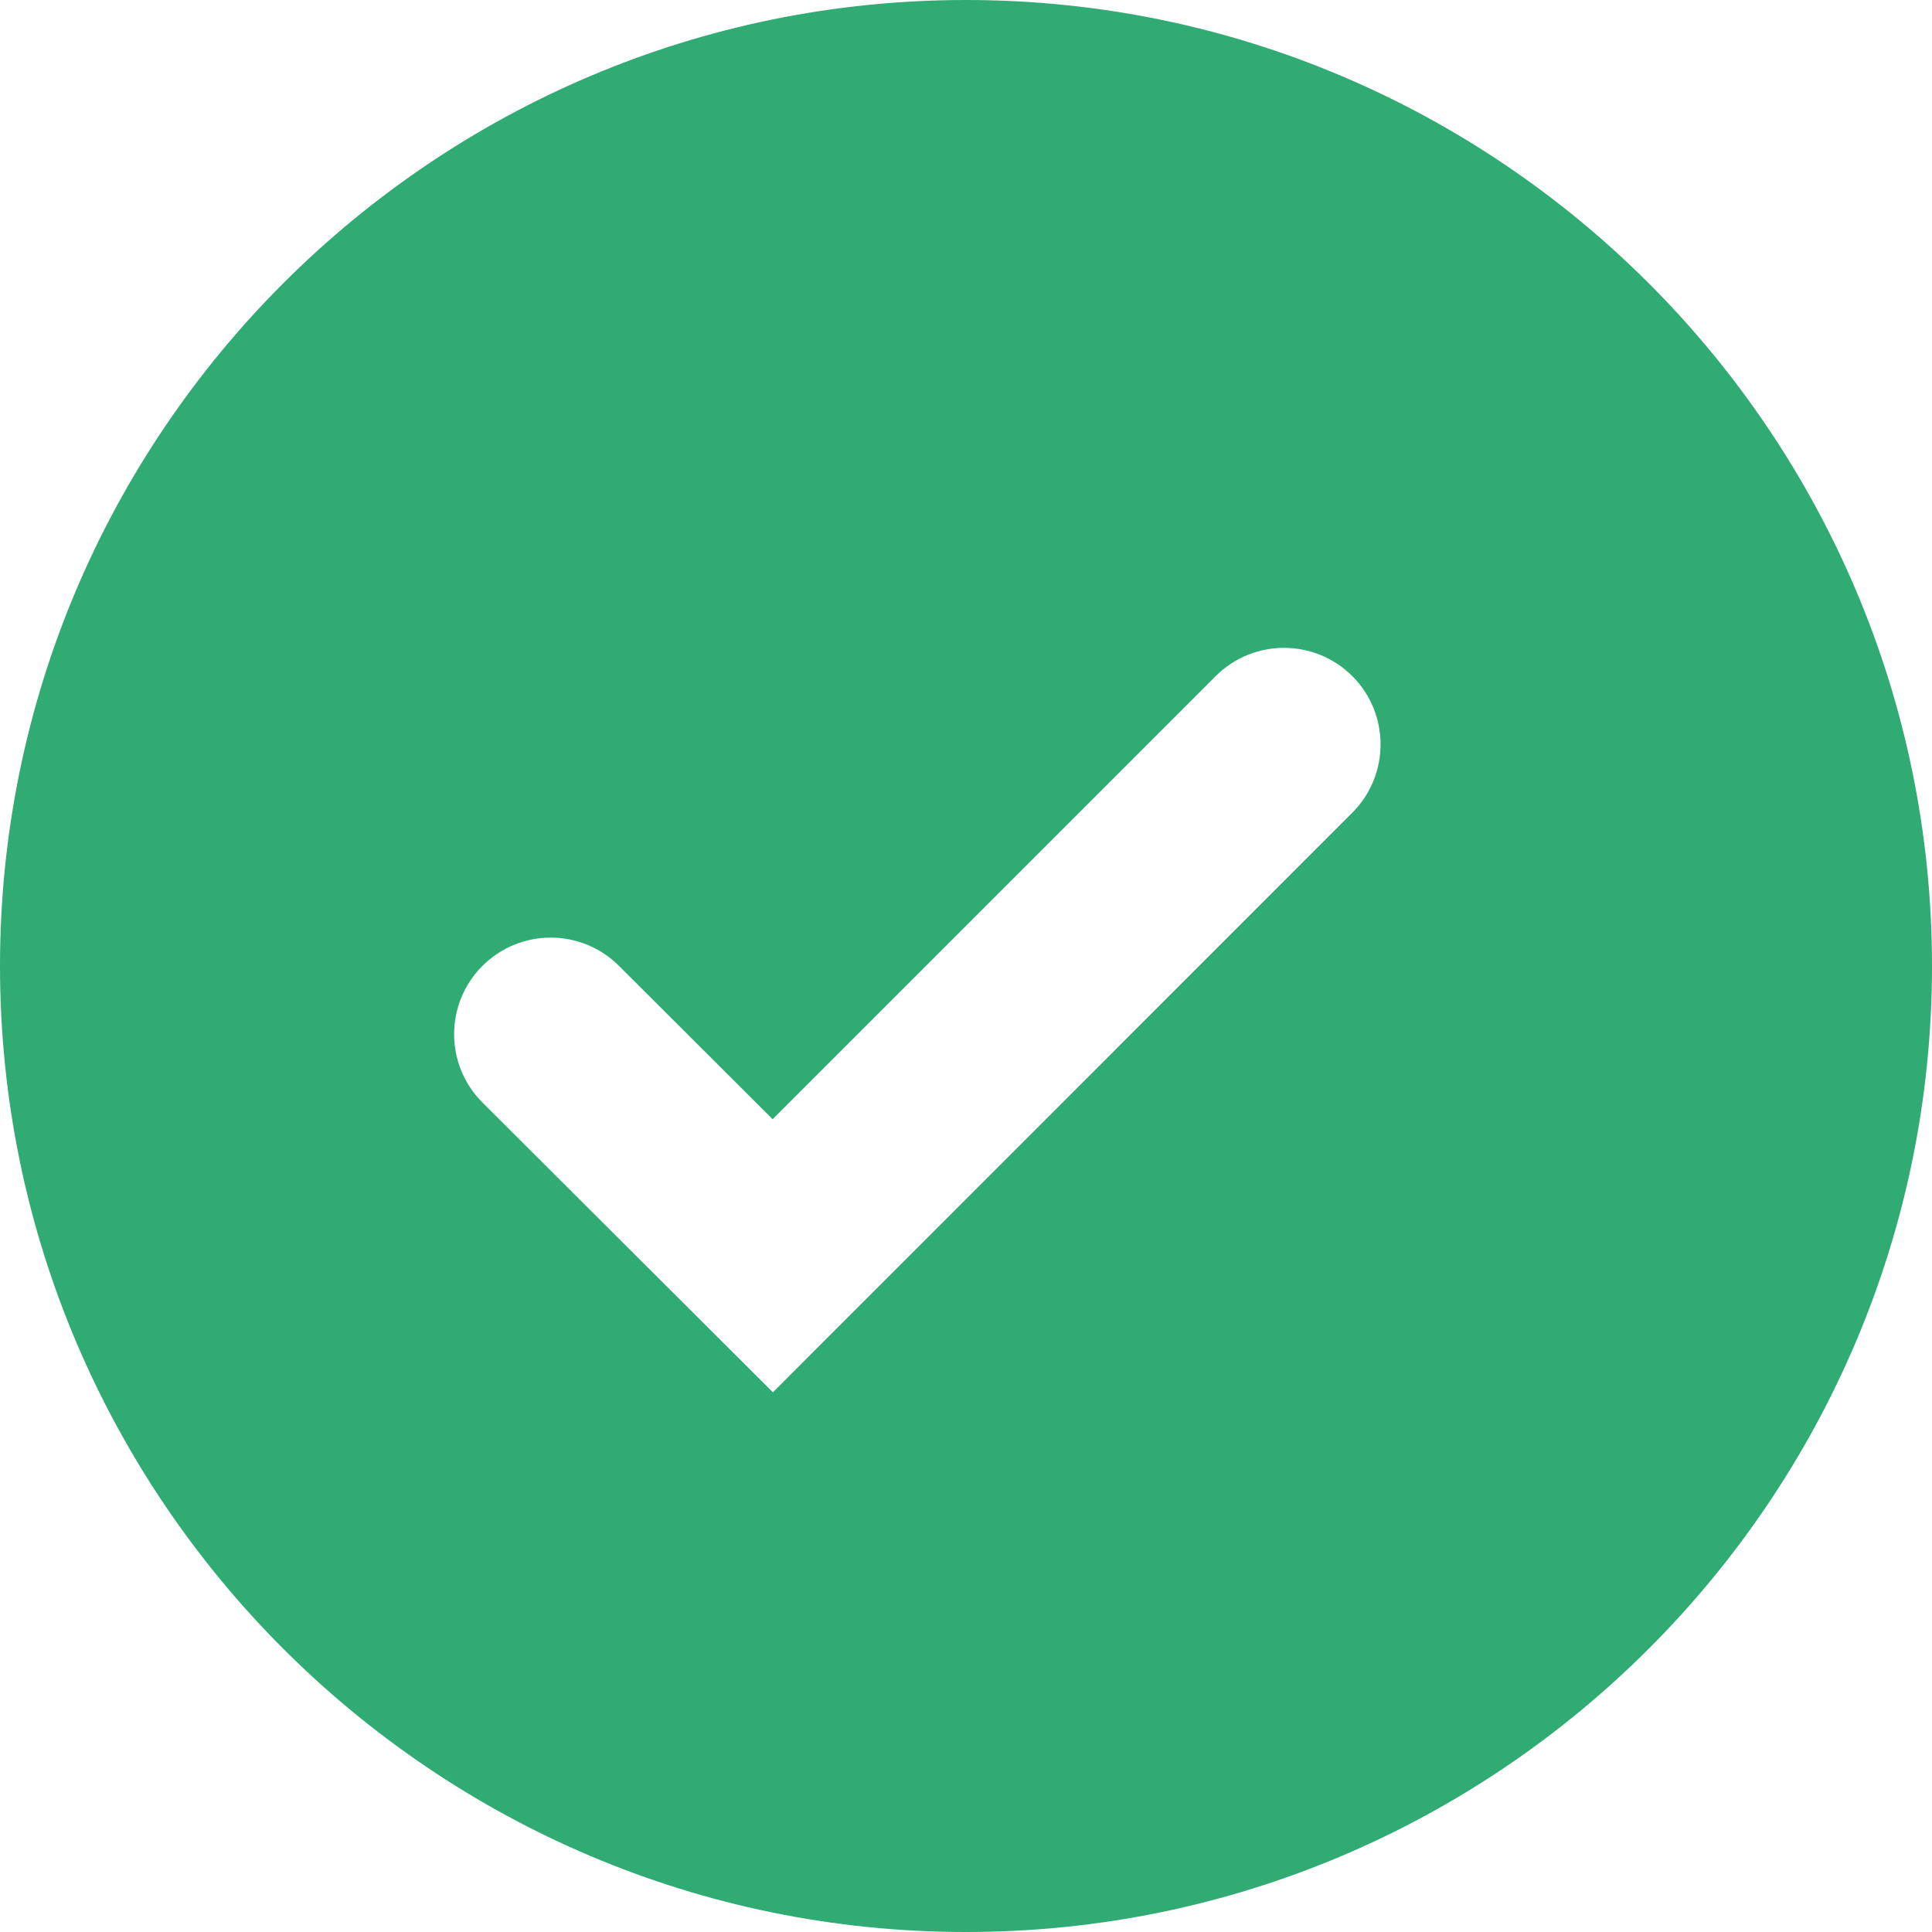 <?xml version="1.0" encoding="UTF-8" standalone="no"?>
<svg
   width="20"
   height="20"
   viewBox="0 0 20 20"
   fill="none"
   version="1.1"
   id="svg874"
   sodipodi:docname="list-decoration.svg"
   inkscape:version="1.1.2 (0a00cf5339, 2022-02-04)"
   xmlns:inkscape="http://www.inkscape.org/namespaces/inkscape"
   xmlns:sodipodi="http://sodipodi.sourceforge.net/DTD/sodipodi-0.dtd"
   xmlns="http://www.w3.org/2000/svg"
   xmlns:svg="http://www.w3.org/2000/svg">
  <defs
     id="defs878" />
  <sodipodi:namedview
     id="namedview876"
     pagecolor="#ffffff"
     bordercolor="#666666"
     borderopacity="1.0"
     inkscape:pageshadow="2"
     inkscape:pageopacity="0.0"
     inkscape:pagecheckerboard="0"
     showgrid="false"
     width="20px"
     inkscape:zoom="38.619048"
     inkscape:cx="7.8717633"
     inkscape:cy="10.5"
     inkscape:window-width="1920"
     inkscape:window-height="1019"
     inkscape:window-x="0"
     inkscape:window-y="37"
     inkscape:window-maximized="1"
     inkscape:current-layer="svg874" />
  <path
     d="M 10,0 C 4.486,0 0,4.486 0,10 0,15.514 4.486,20 10,20 c 5.514,0 10,-4.486 10,-10 C 20,4.486 15.514,0 10,0 Z M 8.001,14.413 4.995,11.414 c -0.391,-0.39 -0.392,-1.023 -0.002,-1.414 0.39,-0.391 1.023,-0.392 1.414,-0.002 l 1.591,1.588 4.587,-4.587 c 0.39,-0.39 1.024,-0.39 1.414,-10e-6 0.39,0.39 0.39,1.024 0,1.414 z"
     fill="#2fab73"
     id="path872" />
</svg>
